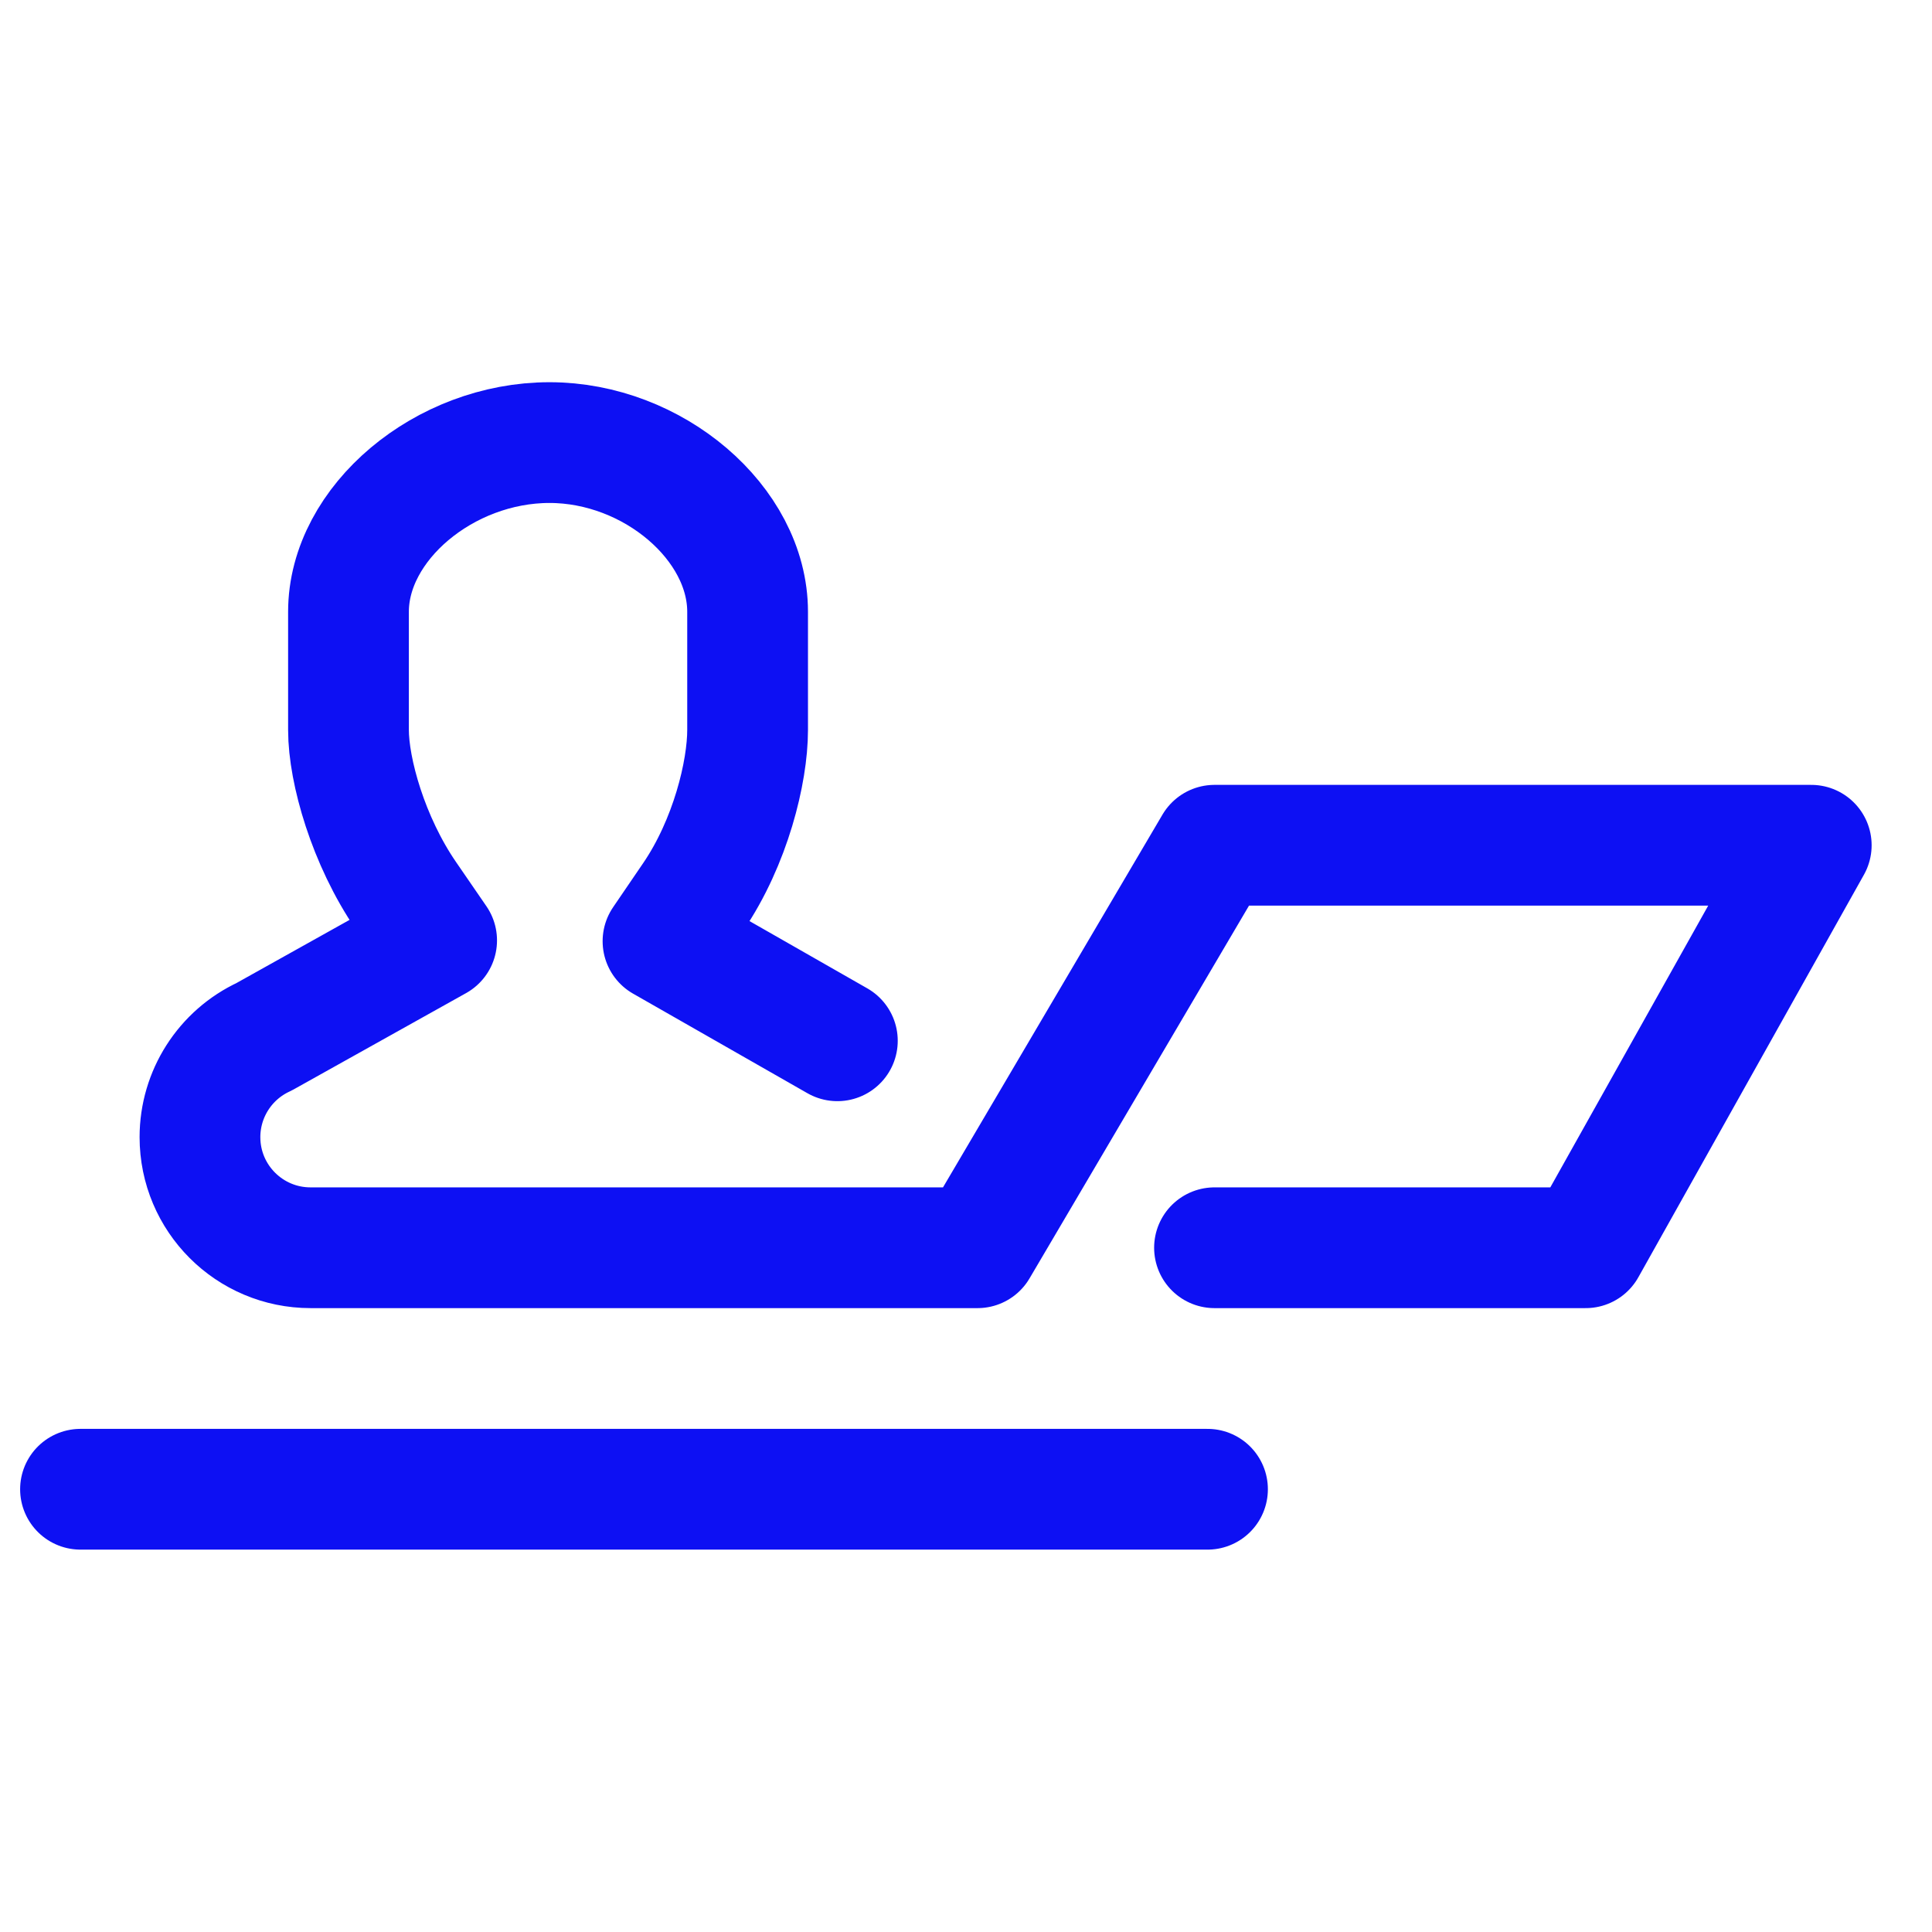 <!-- Generated by IcoMoon.io -->
<svg version="1.1" xmlns="http://www.w3.org/2000/svg" width="24" height="24" viewBox="0 0 24 24">
<title>developer</title>
<path fill="none" stroke="#0d10f3" stroke-width="1.5" stroke-miterlimit="4" stroke-linecap="round" stroke-linejoin="round" d="M15.087 15.5h4.611l2.802-5h-7.413l-2.944 5h-8.285c-0.759 0-1.374-0.615-1.374-1.374 0-0.535 0.311-1.022 0.797-1.247 0 0 0 0 0 0l2.143-1.197-0.38-0.553c-0.469-0.684-0.715-1.554-0.715-2.061v-1.468c0-1.1 1.19-2.102 2.497-2.102 1.288 0 2.461 1.002 2.461 2.102v1.468c0 0.521-0.212 1.394-0.678 2.077l-0.373 0.547 2.166 1.237"></path>
<path fill="none" stroke="#0d10f3" stroke-width="1.5" stroke-miterlimit="4" stroke-linecap="round" stroke-linejoin="miter" d="M1 18.5h14"></path>
</svg>
